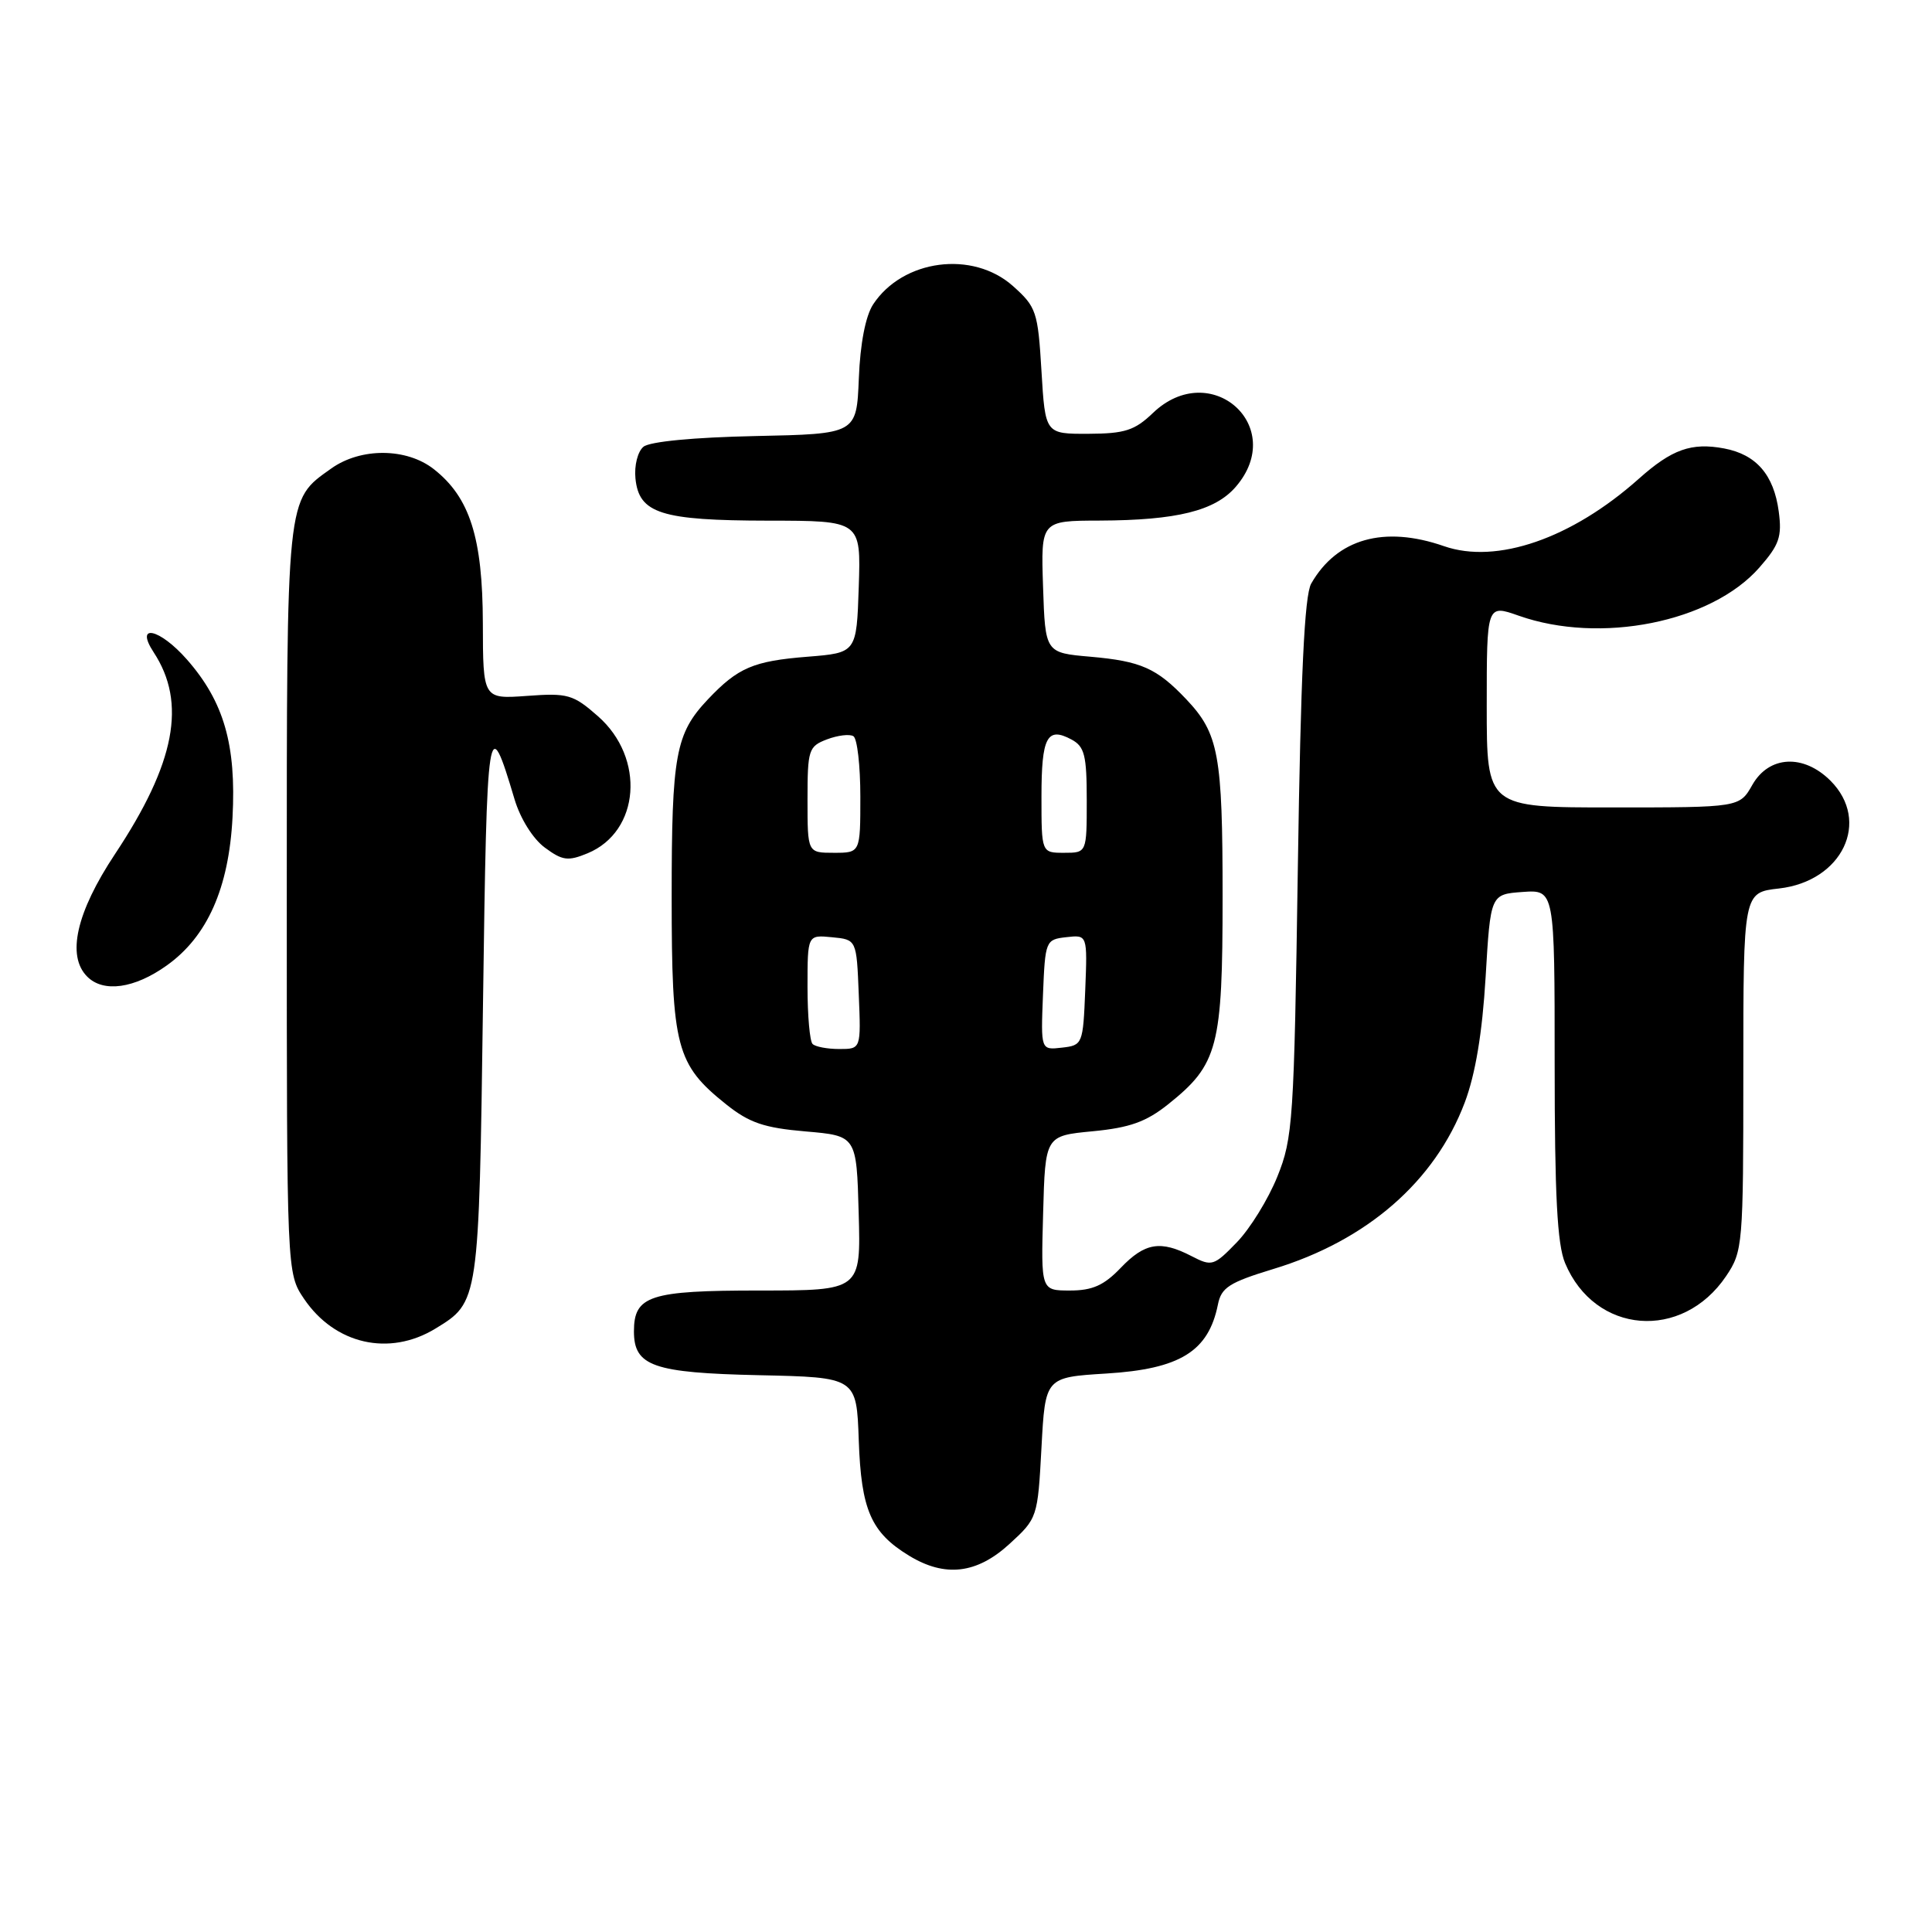 <?xml version="1.0" encoding="UTF-8" standalone="no"?>
<!DOCTYPE svg PUBLIC "-//W3C//DTD SVG 1.1//EN" "http://www.w3.org/Graphics/SVG/1.1/DTD/svg11.dtd" >
<svg xmlns="http://www.w3.org/2000/svg" xmlns:xlink="http://www.w3.org/1999/xlink" version="1.1" viewBox="0 0 256 256">
 <g >
 <path fill="currentColor"
d=" M 133.76 204.58 C 137.47 201.19 137.50 201.08 138.00 191.83 C 138.50 182.50 138.50 182.50 146.60 182.00 C 156.36 181.40 160.13 179.07 161.38 172.86 C 161.83 170.60 162.88 169.93 168.72 168.15 C 181.13 164.39 190.14 156.54 194.09 146.08 C 195.50 142.33 196.41 136.89 196.85 129.50 C 197.50 118.50 197.50 118.50 201.75 118.19 C 206.00 117.89 206.00 117.89 206.00 140.97 C 206.00 158.33 206.34 164.88 207.38 167.36 C 211.32 176.80 222.89 177.73 228.72 169.09 C 230.93 165.80 231.00 165.02 231.00 141.98 C 231.00 118.26 231.00 118.26 235.72 117.73 C 244.12 116.78 247.92 108.83 242.55 103.45 C 238.97 99.88 234.41 100.12 232.20 103.99 C 230.50 106.99 230.50 106.99 213.75 106.99 C 197.00 107.00 197.00 107.00 197.00 93.54 C 197.00 80.09 197.00 80.09 201.23 81.58 C 212.04 85.40 226.76 82.46 233.12 75.21 C 235.77 72.19 236.14 71.12 235.69 67.76 C 235.04 62.91 232.71 60.22 228.45 59.42 C 224.12 58.61 221.53 59.53 217.14 63.45 C 208.26 71.36 198.32 74.80 191.34 72.37 C 183.41 69.61 177.15 71.37 173.74 77.33 C 172.85 78.90 172.35 89.38 171.97 115.00 C 171.47 148.54 171.32 150.80 169.25 155.92 C 168.05 158.90 165.63 162.82 163.88 164.62 C 160.85 167.75 160.58 167.84 157.90 166.45 C 153.77 164.31 151.70 164.66 148.50 168.00 C 146.28 170.32 144.75 171.00 141.78 171.00 C 137.93 171.00 137.93 171.00 138.22 160.75 C 138.50 150.50 138.50 150.50 144.78 149.90 C 149.70 149.43 151.87 148.65 154.78 146.33 C 161.40 141.04 162.00 138.77 162.00 118.82 C 162.00 99.98 161.49 97.21 157.19 92.66 C 153.27 88.53 151.19 87.61 144.50 87.02 C 138.50 86.50 138.50 86.50 138.21 77.75 C 137.92 69.00 137.92 69.00 145.71 68.98 C 155.94 68.94 161.00 67.69 163.75 64.50 C 170.64 56.51 160.41 47.40 152.76 54.73 C 150.35 57.04 149.04 57.46 144.21 57.48 C 138.50 57.50 138.50 57.50 138.00 49.16 C 137.53 41.29 137.32 40.67 134.23 37.91 C 128.89 33.14 119.62 34.36 115.69 40.34 C 114.69 41.88 113.98 45.52 113.80 50.14 C 113.50 57.50 113.50 57.50 100.07 57.78 C 91.93 57.95 86.09 58.51 85.26 59.20 C 84.50 59.83 84.03 61.68 84.20 63.39 C 84.66 68.04 87.58 68.97 101.79 68.99 C 114.08 69.00 114.08 69.00 113.79 77.75 C 113.50 86.50 113.50 86.50 107.00 87.02 C 99.83 87.59 97.79 88.46 93.81 92.66 C 89.51 97.21 89.00 99.98 89.00 118.82 C 89.00 138.79 89.59 141.04 96.24 146.35 C 99.29 148.78 101.25 149.45 106.74 149.92 C 113.50 150.50 113.50 150.50 113.78 160.75 C 114.07 171.00 114.07 171.00 100.61 171.00 C 86.08 171.00 84.00 171.68 84.00 176.42 C 84.00 181.02 86.56 181.91 100.54 182.22 C 113.50 182.50 113.50 182.50 113.79 190.85 C 114.11 200.08 115.41 203.06 120.46 206.14 C 125.22 209.04 129.43 208.55 133.76 204.58 Z  M 57.69 176.05 C 63.47 172.52 63.46 172.64 64.00 133.00 C 64.52 95.01 64.66 94.12 68.18 105.91 C 68.95 108.48 70.62 111.15 72.19 112.31 C 74.53 114.04 75.26 114.14 77.87 113.06 C 84.80 110.18 85.54 100.44 79.23 94.90 C 75.95 92.02 75.24 91.81 69.84 92.21 C 64.00 92.63 64.00 92.63 63.98 82.56 C 63.95 71.25 62.26 65.92 57.49 62.17 C 53.88 59.33 47.80 59.29 43.89 62.08 C 37.89 66.35 38.00 65.28 38.00 119.30 C 38.00 168.70 38.00 168.70 40.28 172.09 C 44.36 178.13 51.57 179.78 57.69 176.05 Z  M 22.08 127.94 C 27.47 124.11 30.32 117.69 30.81 108.32 C 31.32 98.69 29.67 92.97 24.77 87.39 C 21.15 83.27 17.81 82.54 20.36 86.43 C 24.76 93.14 23.23 101.12 15.25 113.15 C 10.11 120.89 8.80 126.66 11.56 129.41 C 13.70 131.56 17.81 130.99 22.08 127.94 Z  M 107.67 138.33 C 107.30 137.97 107.00 134.56 107.00 130.77 C 107.00 123.87 107.00 123.87 110.25 124.19 C 113.50 124.50 113.50 124.50 113.79 131.75 C 114.09 139.00 114.09 139.00 111.21 139.00 C 109.63 139.00 108.03 138.70 107.67 138.33 Z  M 138.20 131.82 C 138.49 124.63 138.55 124.49 141.30 124.18 C 144.09 123.86 144.09 123.86 143.80 131.18 C 143.51 138.37 143.45 138.51 140.70 138.82 C 137.91 139.14 137.91 139.14 138.20 131.82 Z  M 107.00 105.98 C 107.00 99.34 107.14 98.90 109.58 97.97 C 111.01 97.43 112.58 97.24 113.08 97.55 C 113.59 97.86 114.00 101.47 114.00 105.56 C 114.00 113.00 114.00 113.00 110.50 113.00 C 107.00 113.00 107.00 113.00 107.00 105.98 Z  M 138.00 105.56 C 138.00 97.66 138.74 96.25 141.98 97.99 C 143.71 98.92 144.00 100.07 144.00 106.04 C 144.00 113.00 144.00 113.00 141.00 113.00 C 138.00 113.00 138.00 113.00 138.00 105.56 Z "/>
</g>
</svg>